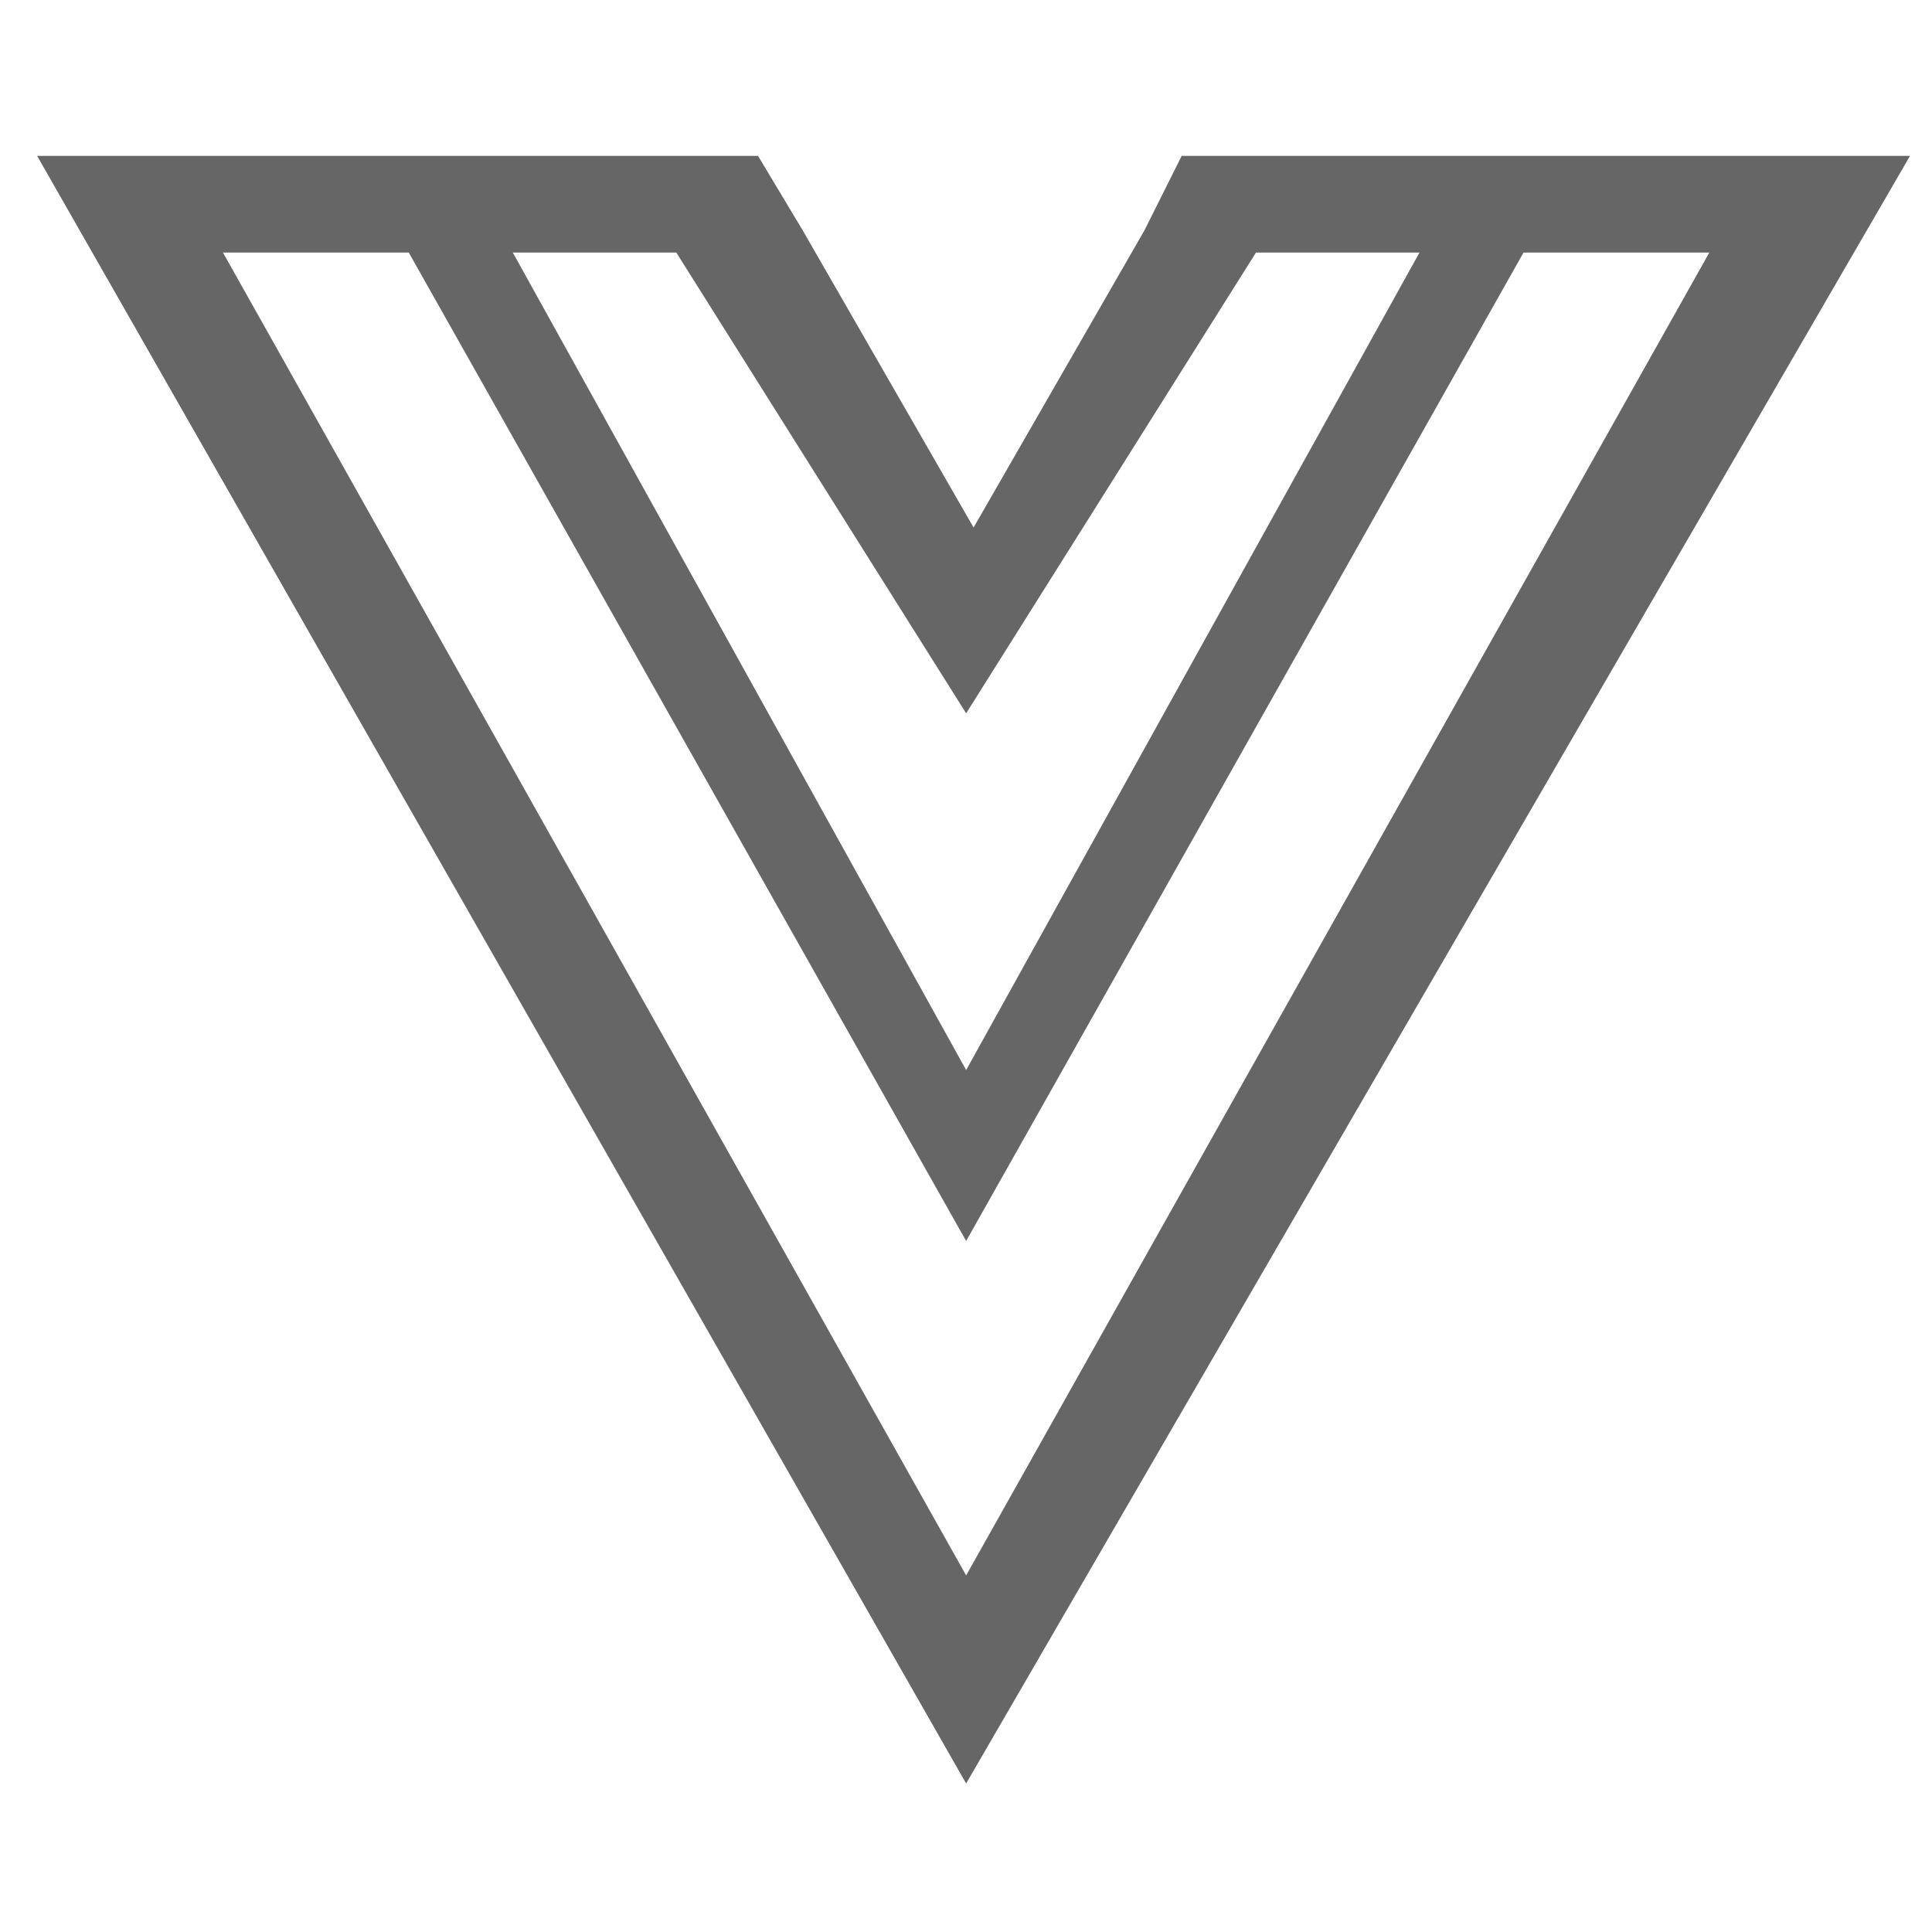 <svg t="1619415925205" class="icon" viewBox="0 0 1210 1024" version="1.1" xmlns="http://www.w3.org/2000/svg" p-id="3302" width="200" height="200"><path d="M605.091 1024L23.273 4.655h451.491l27.927 46.545 107.055 186.182 107.055-186.182 23.273-46.545h456.145L605.091 1024z m181.527-958.836L605.091 353.745 423.564 65.164H321.164l283.927 512 283.927-512h-102.4z m167.564 0L605.091 684.218 256 65.164H139.636l465.455 828.509L1070.545 65.164h-116.364z" p-id="3303" fill="#666666"></path></svg>